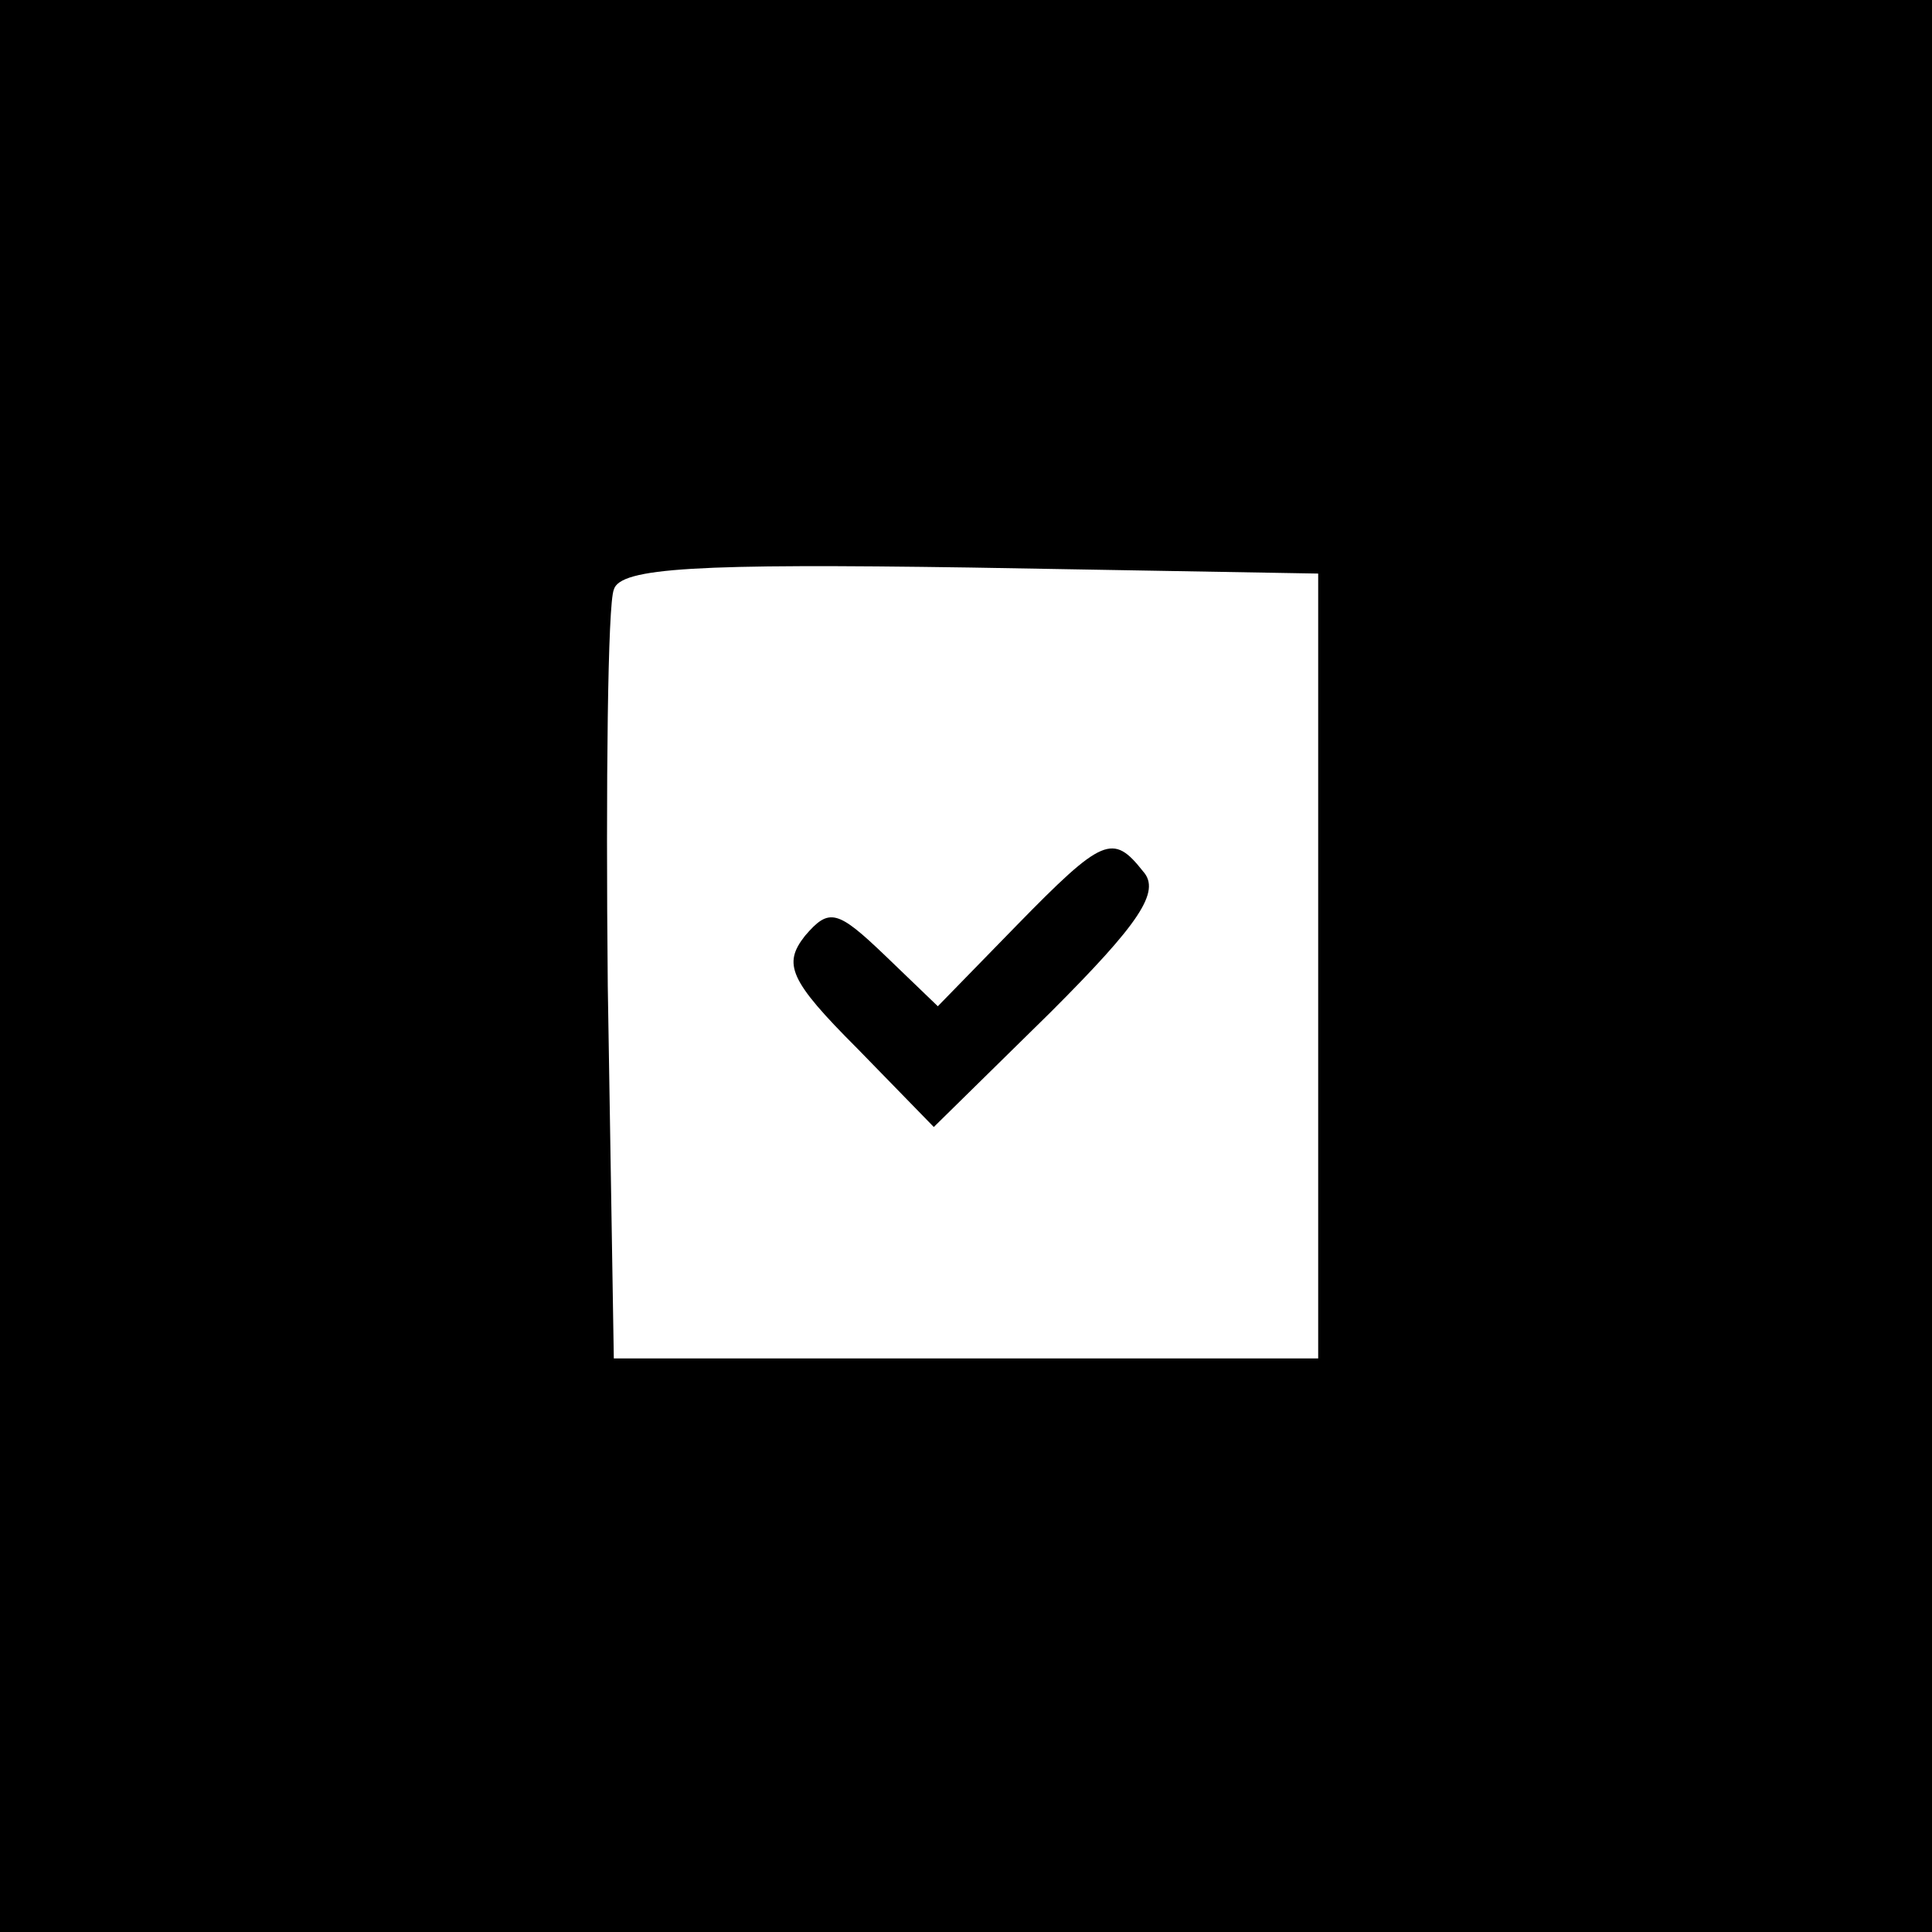 <?xml version="1.0" standalone="no"?>
<!DOCTYPE svg PUBLIC "-//W3C//DTD SVG 20010904//EN"
 "http://www.w3.org/TR/2001/REC-SVG-20010904/DTD/svg10.dtd">
<svg version="1.0" xmlns="http://www.w3.org/2000/svg"
 width="96pt" height="96pt" viewBox="0 0 96 96"
 preserveAspectRatio="xMidYMid meet">

<g transform="translate(0,96) scale(0.1,-0.1)"
fill="#000000" stroke="none">
<path d="M0 480 l0 -480 480 0 480 0 0 480 0 480 -480 0 -480 0 0 -480z m655
0 l0 -195 -175 0 -175 0 -3 185 c-1 101 0 190 3 197 3 11 42 13 177 11 l173
-3 0 -195z"/>
<path d="M505 500 l-39 -40 -26 25 c-24 23 -28 24 -40 10 -11 -14 -8 -22 26
-56 l38 -39 58 57 c44 44 55 60 46 70 -15 19 -20 17 -63 -27z"/>
</g>
</svg>
